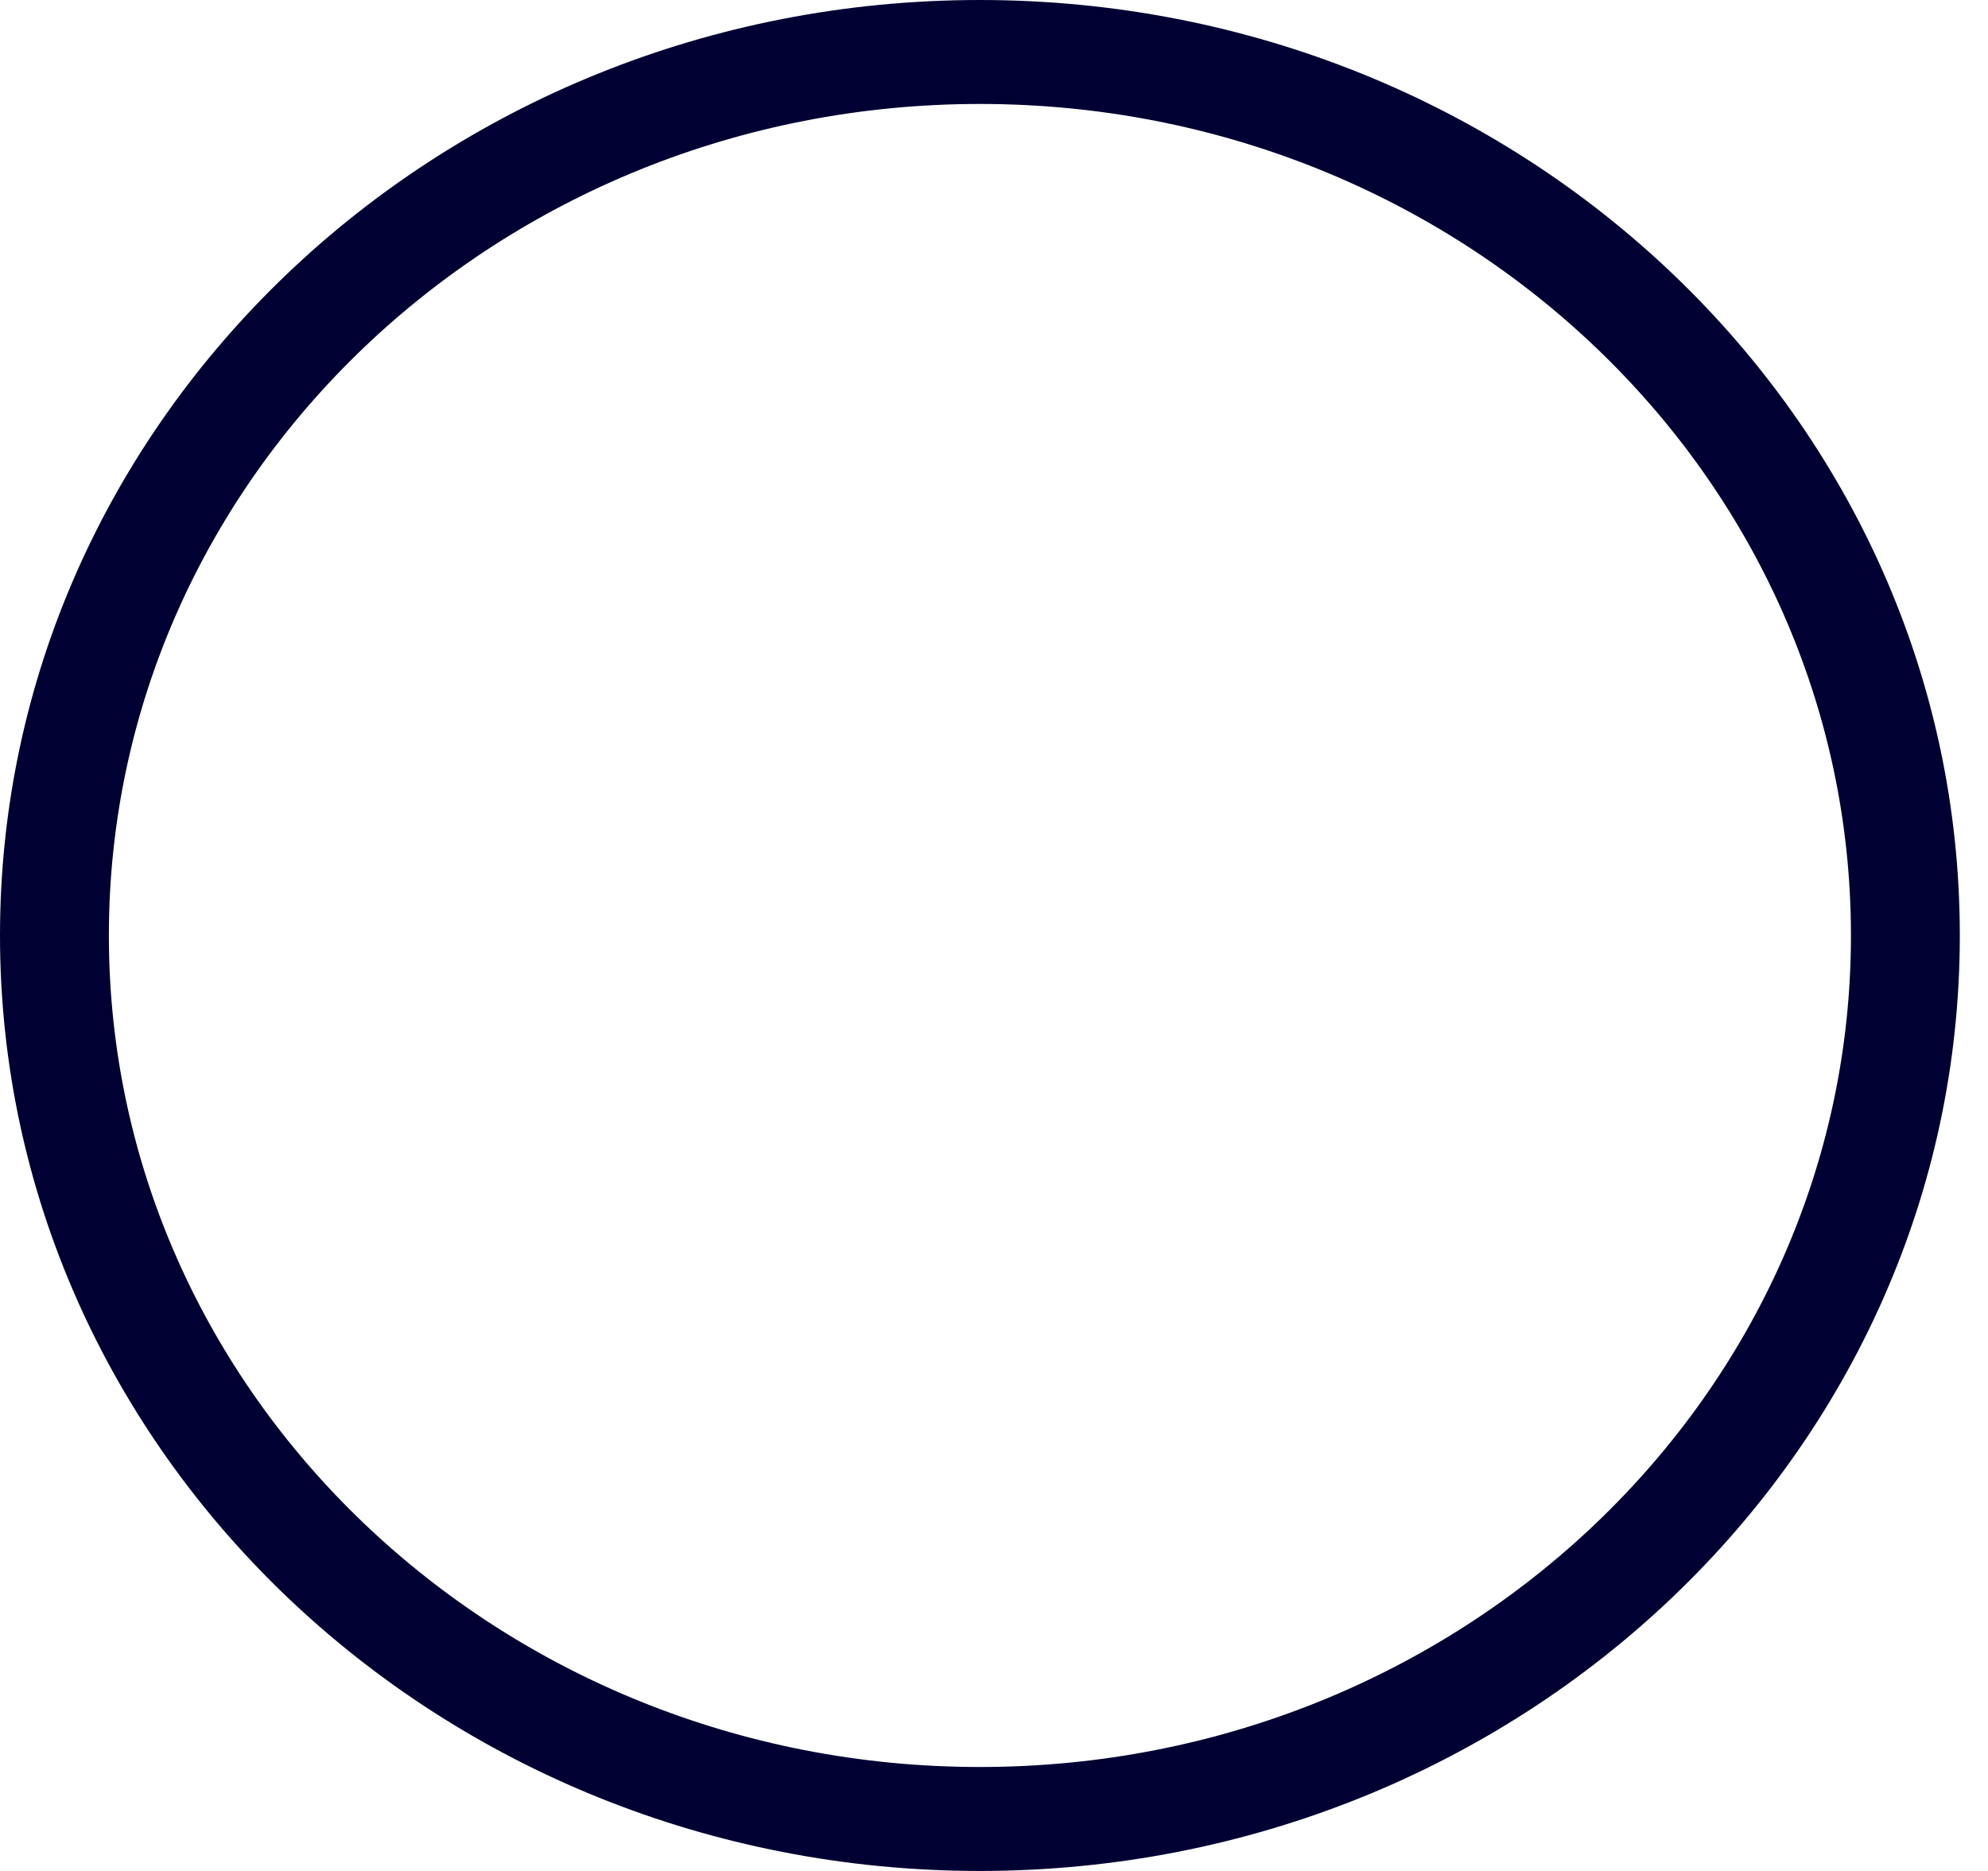 <?xml version="1.0" encoding="UTF-8" standalone="no"?><svg width='17' height='16' viewBox='0 0 17 16' fill='none' xmlns='http://www.w3.org/2000/svg'>
<path fill-rule='evenodd' clip-rule='evenodd' d='M8.379 0.889C4.266 0.889 0.931 4.072 0.931 8C0.931 11.927 4.266 15.111 8.379 15.111C12.493 15.111 15.828 11.927 15.828 8C15.828 4.072 12.493 0.889 8.379 0.889ZM0 8C0 3.581 3.752 -0 8.379 -0C13.007 -0 16.759 3.581 16.759 8C16.759 12.418 13.007 16 8.379 16C3.752 16 0 12.418 0 8Z' fill='#000033'/>
</svg>
